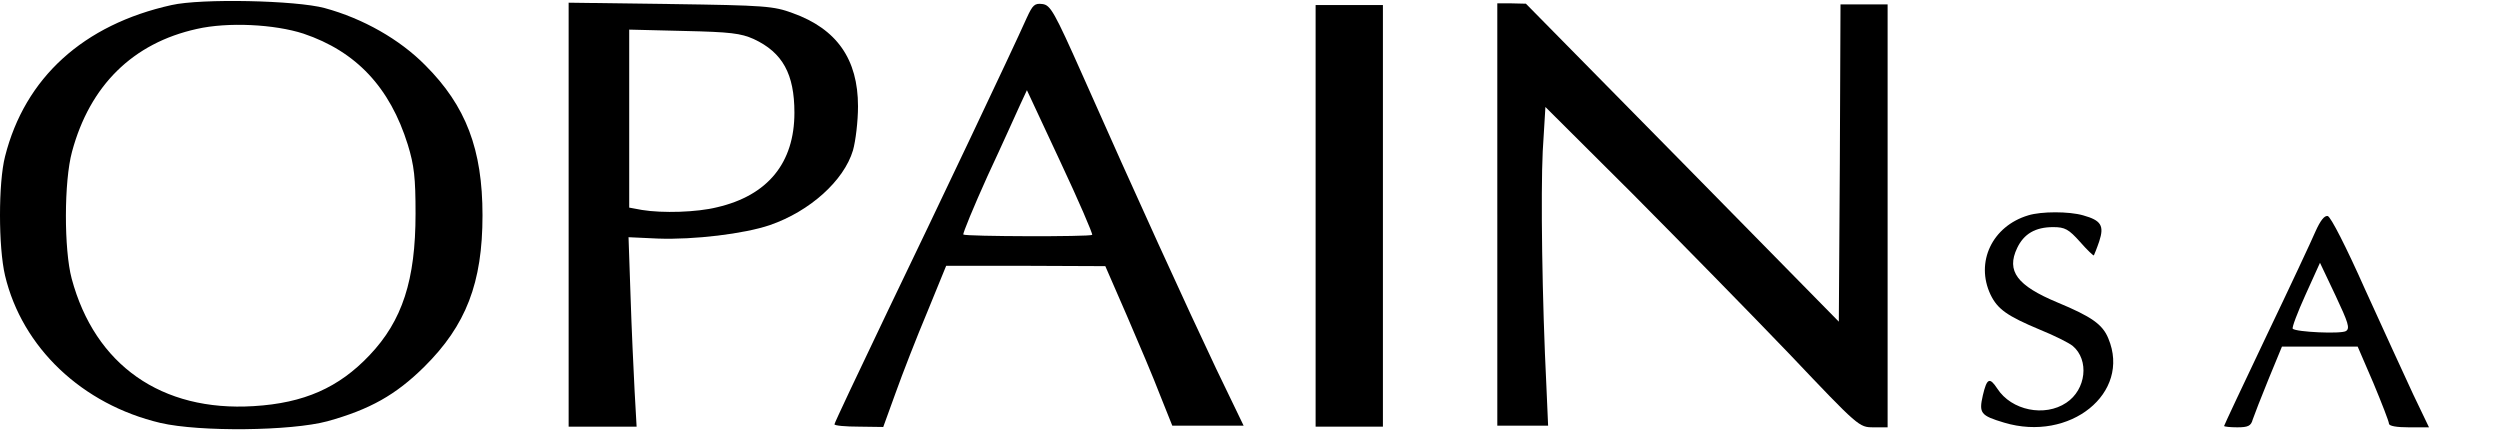 <?xml version="1.0" standalone="no"?>
<!DOCTYPE svg PUBLIC "-//W3C//DTD SVG 20010904//EN"
 "http://www.w3.org/TR/2001/REC-SVG-20010904/DTD/svg10.dtd">
<svg version="1.0" xmlns="http://www.w3.org/2000/svg"
 width="743pt" height="128pt" viewBox="0 0 743 128"
 preserveAspectRatio="xMidYMid meet">
<g transform="translate(0,128) scale(0.1,-0.1)"
fill="#000000" stroke="none">
<path d="M510 1265 c-262 -58 -436 -216 -495 -450 -20 -78 -20 -269 0 -354 51
-214 229 -383 462 -438 117 -27 388 -24 496 5 126 35 203 78 288 162 124 123
173 249 173 450 0 196 -49 325 -170 446 -76 77 -185 139 -299 170 -85 23 -367
29 -455 9z m392 -85 c157 -53 257 -160 310 -330 19 -62 23 -98 23 -205 0 -197
-39 -318 -137 -421 -91 -96 -194 -142 -344 -151 -274 -17 -472 122 -541 379
-23 86 -23 289 1 377 53 197 181 323 371 365 92 21 231 14 317 -14z"/>
<path d="M1690 642 l0 -630 101 0 101 0 -6 107 c-3 58 -9 185 -12 281 l-6 175
87 -4 c107 -4 257 14 333 40 119 41 220 132 247 222 8 28 15 87 15 131 0 140
-63 230 -194 277 -57 21 -81 23 -363 27 l-303 4 0 -630z m550 522 c86 -40 121
-104 121 -219 0 -149 -79 -246 -230 -281 -60 -15 -162 -18 -223 -8 l-38 7 0
264 0 265 163 -4 c138 -3 169 -7 207 -24z"/>
<path d="M3052 1228 c-46 -103 -266 -566 -413 -871 -87 -182 -159 -334 -159
-338 0 -4 33 -7 73 -7 l72 -1 37 102 c20 56 62 164 94 240 l56 137 237 0 236
-1 64 -147 c35 -81 80 -187 99 -237 l36 -90 106 0 106 0 -82 170 c-85 179
-240 518 -396 870 -85 191 -96 210 -120 213 -23 3 -29 -3 -46 -40z m194 -646
c-7 -6 -376 -5 -383 1 -2 3 30 81 72 174 43 92 86 188 97 212 l20 43 99 -212
c55 -117 97 -215 95 -218z"/>
<path d="M3910 639 l0 -627 100 0 100 0 0 627 0 626 -100 0 -100 0 0 -626z"/>
<path d="M4450 643 l0 -628 76 0 75 0 -5 115 c-13 259 -17 576 -11 700 l8 132
259 -258 c142 -143 352 -357 466 -476 206 -217 207 -218 250 -218 l42 0 0 629
0 628 -70 0 -70 0 -2 -472 -3 -471 -465 473 -465 472 -42 1 -43 0 0 -627z"/>
<path d="M6028 640 c-107 -32 -158 -139 -112 -236 21 -43 49 -63 147 -104 42
-17 86 -39 97 -48 50 -42 40 -130 -19 -169 -64 -43 -163 -23 -205 42 -23 35
-31 31 -43 -20 -12 -53 -7 -60 63 -81 196 -59 378 88 310 250 -17 42 -50 65
-151 107 -120 50 -153 93 -120 162 20 42 54 62 107 62 35 0 46 -6 80 -44 21
-24 40 -42 41 -40 1 2 9 21 16 42 15 46 6 62 -48 77 -42 12 -124 12 -163 0z"/>
<path d="M6882 593 c-11 -26 -77 -167 -146 -311 -69 -145 -126 -266 -126 -268
0 -2 18 -4 39 -4 32 0 41 4 46 23 4 12 25 66 47 120 l40 97 113 0 112 0 47
-109 c25 -60 46 -114 46 -120 0 -7 22 -11 59 -11 l60 0 -47 98 c-25 53 -89
194 -143 312 -56 126 -102 216 -111 218 -10 2 -22 -14 -36 -45z m90 -297 c-15
-9 -148 -3 -158 7 -3 3 14 48 38 101 l43 95 46 -97 c38 -81 44 -98 31 -106z"/>
</g>
</svg>
